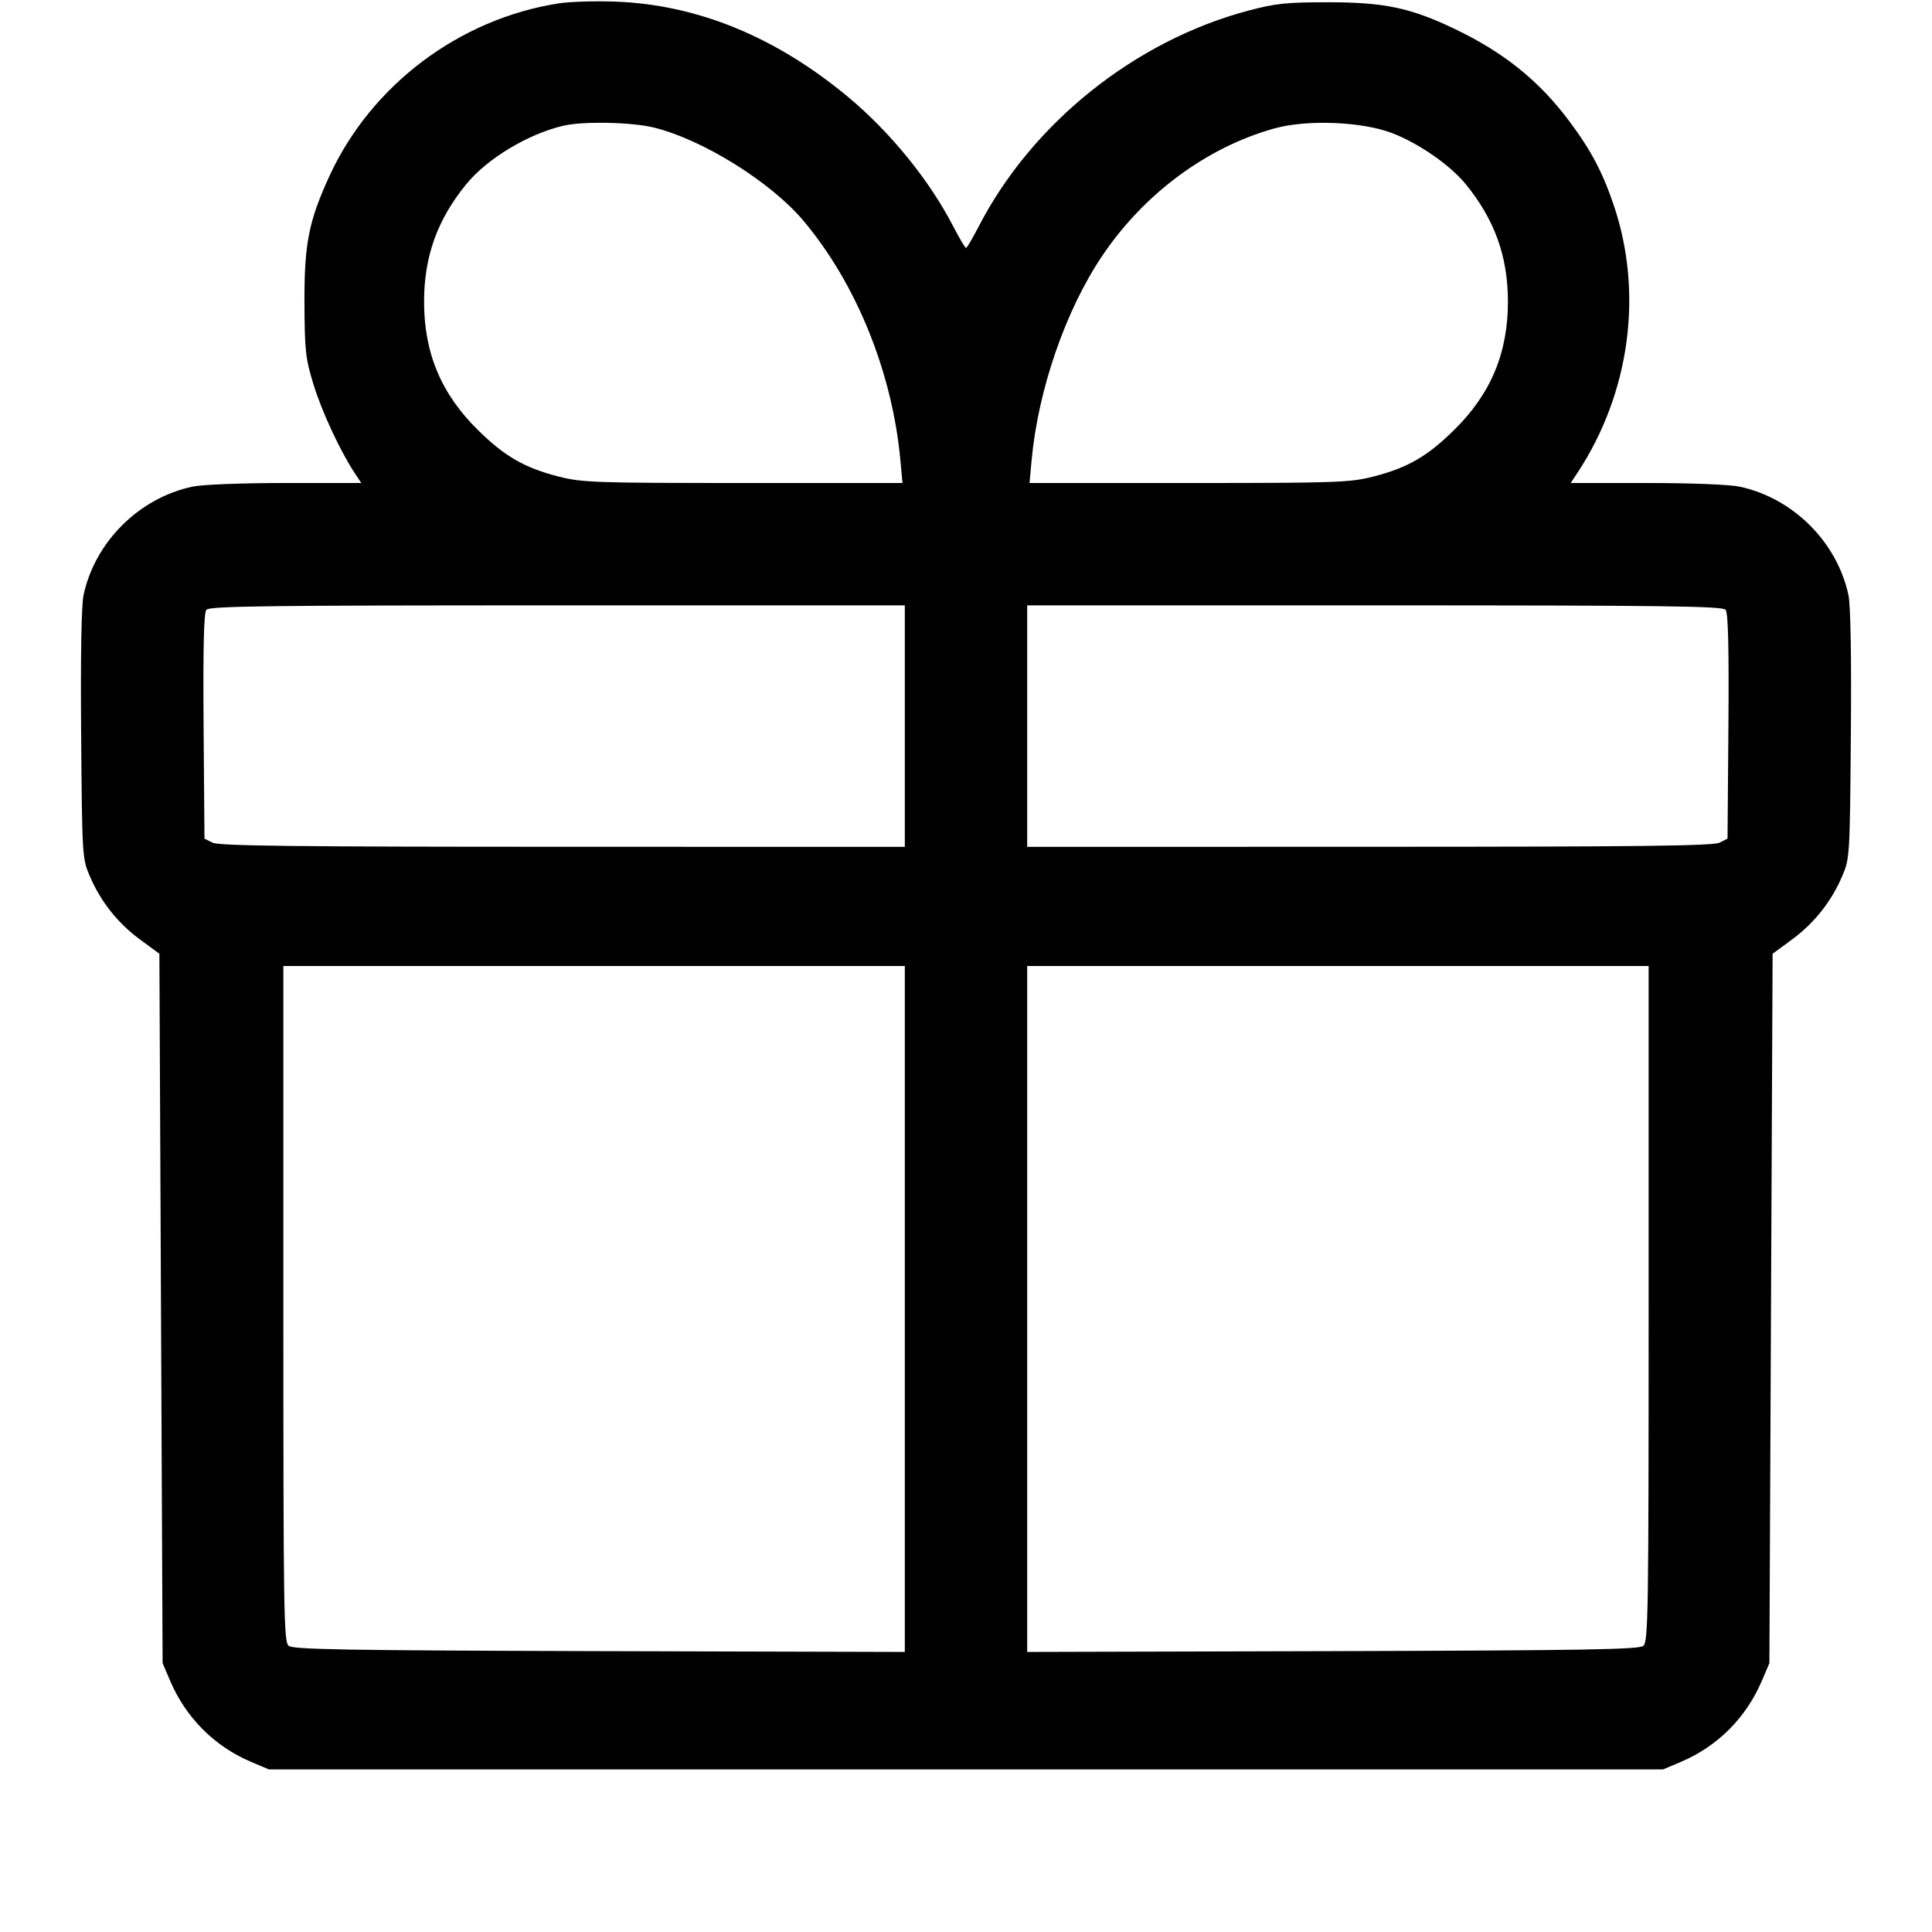<svg xmlns="http://www.w3.org/2000/svg" width="24" height="24" viewBox="0 0 24 24"><path d="M6.940 0.042 C 5.708 0.234,4.616 1.054,4.096 2.179 C 3.835 2.746,3.780 3.023,3.782 3.760 C 3.785 4.359,3.795 4.452,3.893 4.771 C 3.996 5.109,4.223 5.597,4.402 5.870 L 4.488 6.000 3.546 6.000 C 3.000 6.000,2.515 6.019,2.392 6.045 C 1.727 6.186,1.180 6.731,1.038 7.392 C 1.011 7.518,1.000 8.146,1.008 9.125 C 1.020 10.626,1.022 10.665,1.113 10.878 C 1.247 11.195,1.461 11.466,1.738 11.670 L 1.980 11.848 2.000 16.254 L 2.020 20.660 2.113 20.878 C 2.307 21.336,2.665 21.695,3.120 21.887 L 3.340 21.980 12.000 21.980 L 20.660 21.980 20.880 21.887 C 21.335 21.695,21.693 21.336,21.887 20.878 L 21.980 20.660 22.000 16.254 L 22.020 11.848 22.262 11.670 C 22.539 11.466,22.753 11.195,22.887 10.878 C 22.978 10.665,22.980 10.626,22.992 9.125 C 23.000 8.146,22.989 7.518,22.962 7.392 C 22.820 6.731,22.273 6.186,21.608 6.045 C 21.485 6.019,21.000 6.000,20.454 6.000 L 19.512 6.000 19.598 5.870 C 20.245 4.886,20.415 3.651,20.051 2.562 C 19.909 2.138,19.762 1.861,19.482 1.489 C 19.111 0.997,18.675 0.648,18.070 0.359 C 17.523 0.097,17.196 0.028,16.500 0.028 C 15.980 0.028,15.848 0.042,15.507 0.132 C 14.098 0.507,12.822 1.528,12.158 2.813 C 12.082 2.960,12.011 3.080,12.000 3.080 C 11.989 3.080,11.918 2.960,11.842 2.813 C 11.544 2.237,11.062 1.644,10.536 1.205 C 9.636 0.456,8.659 0.056,7.640 0.020 C 7.387 0.011,7.072 0.021,6.940 0.042 M8.117 1.583 C 8.725 1.730,9.577 2.261,9.983 2.745 C 10.640 3.528,11.084 4.626,11.185 5.717 L 11.211 6.000 9.232 6.000 C 7.391 6.000,7.231 5.994,6.943 5.921 C 6.516 5.812,6.268 5.669,5.936 5.341 C 5.478 4.890,5.266 4.380,5.268 3.739 C 5.270 3.181,5.434 2.726,5.793 2.287 C 6.054 1.969,6.555 1.667,6.996 1.562 C 7.239 1.505,7.838 1.516,8.117 1.583 M17.295 1.654 C 17.627 1.782,18.013 2.050,18.207 2.287 C 18.566 2.726,18.730 3.181,18.732 3.739 C 18.734 4.380,18.522 4.890,18.064 5.341 C 17.732 5.669,17.484 5.812,17.057 5.921 C 16.769 5.994,16.609 6.000,14.768 6.000 L 12.789 6.000 12.815 5.717 C 12.896 4.841,13.237 3.854,13.691 3.180 C 14.210 2.407,14.992 1.829,15.829 1.596 C 16.236 1.482,16.921 1.510,17.295 1.654 M11.240 9.020 L 11.240 10.520 6.990 10.519 C 3.644 10.519,2.719 10.508,2.640 10.468 L 2.540 10.418 2.529 9.024 C 2.522 8.028,2.532 7.614,2.564 7.575 C 2.602 7.529,3.323 7.520,6.925 7.520 L 11.240 7.520 11.240 9.020 M21.436 7.575 C 21.468 7.614,21.478 8.028,21.471 9.024 L 21.460 10.418 21.360 10.468 C 21.281 10.508,20.356 10.519,17.010 10.519 L 12.760 10.520 12.760 9.020 L 12.760 7.520 17.075 7.520 C 20.677 7.520,21.398 7.529,21.436 7.575 M11.240 16.261 L 11.240 20.521 7.446 20.511 C 4.301 20.502,3.641 20.491,3.586 20.445 C 3.525 20.395,3.520 20.048,3.520 16.195 L 3.520 12.000 7.380 12.000 L 11.240 12.000 11.240 16.261 M20.480 16.195 C 20.480 20.048,20.475 20.395,20.414 20.445 C 20.359 20.491,19.699 20.502,16.554 20.511 L 12.760 20.521 12.760 16.261 L 12.760 12.000 16.620 12.000 L 20.480 12.000 20.480 16.195 " stroke="none" fill-rule="evenodd" fill="black"></path></svg>